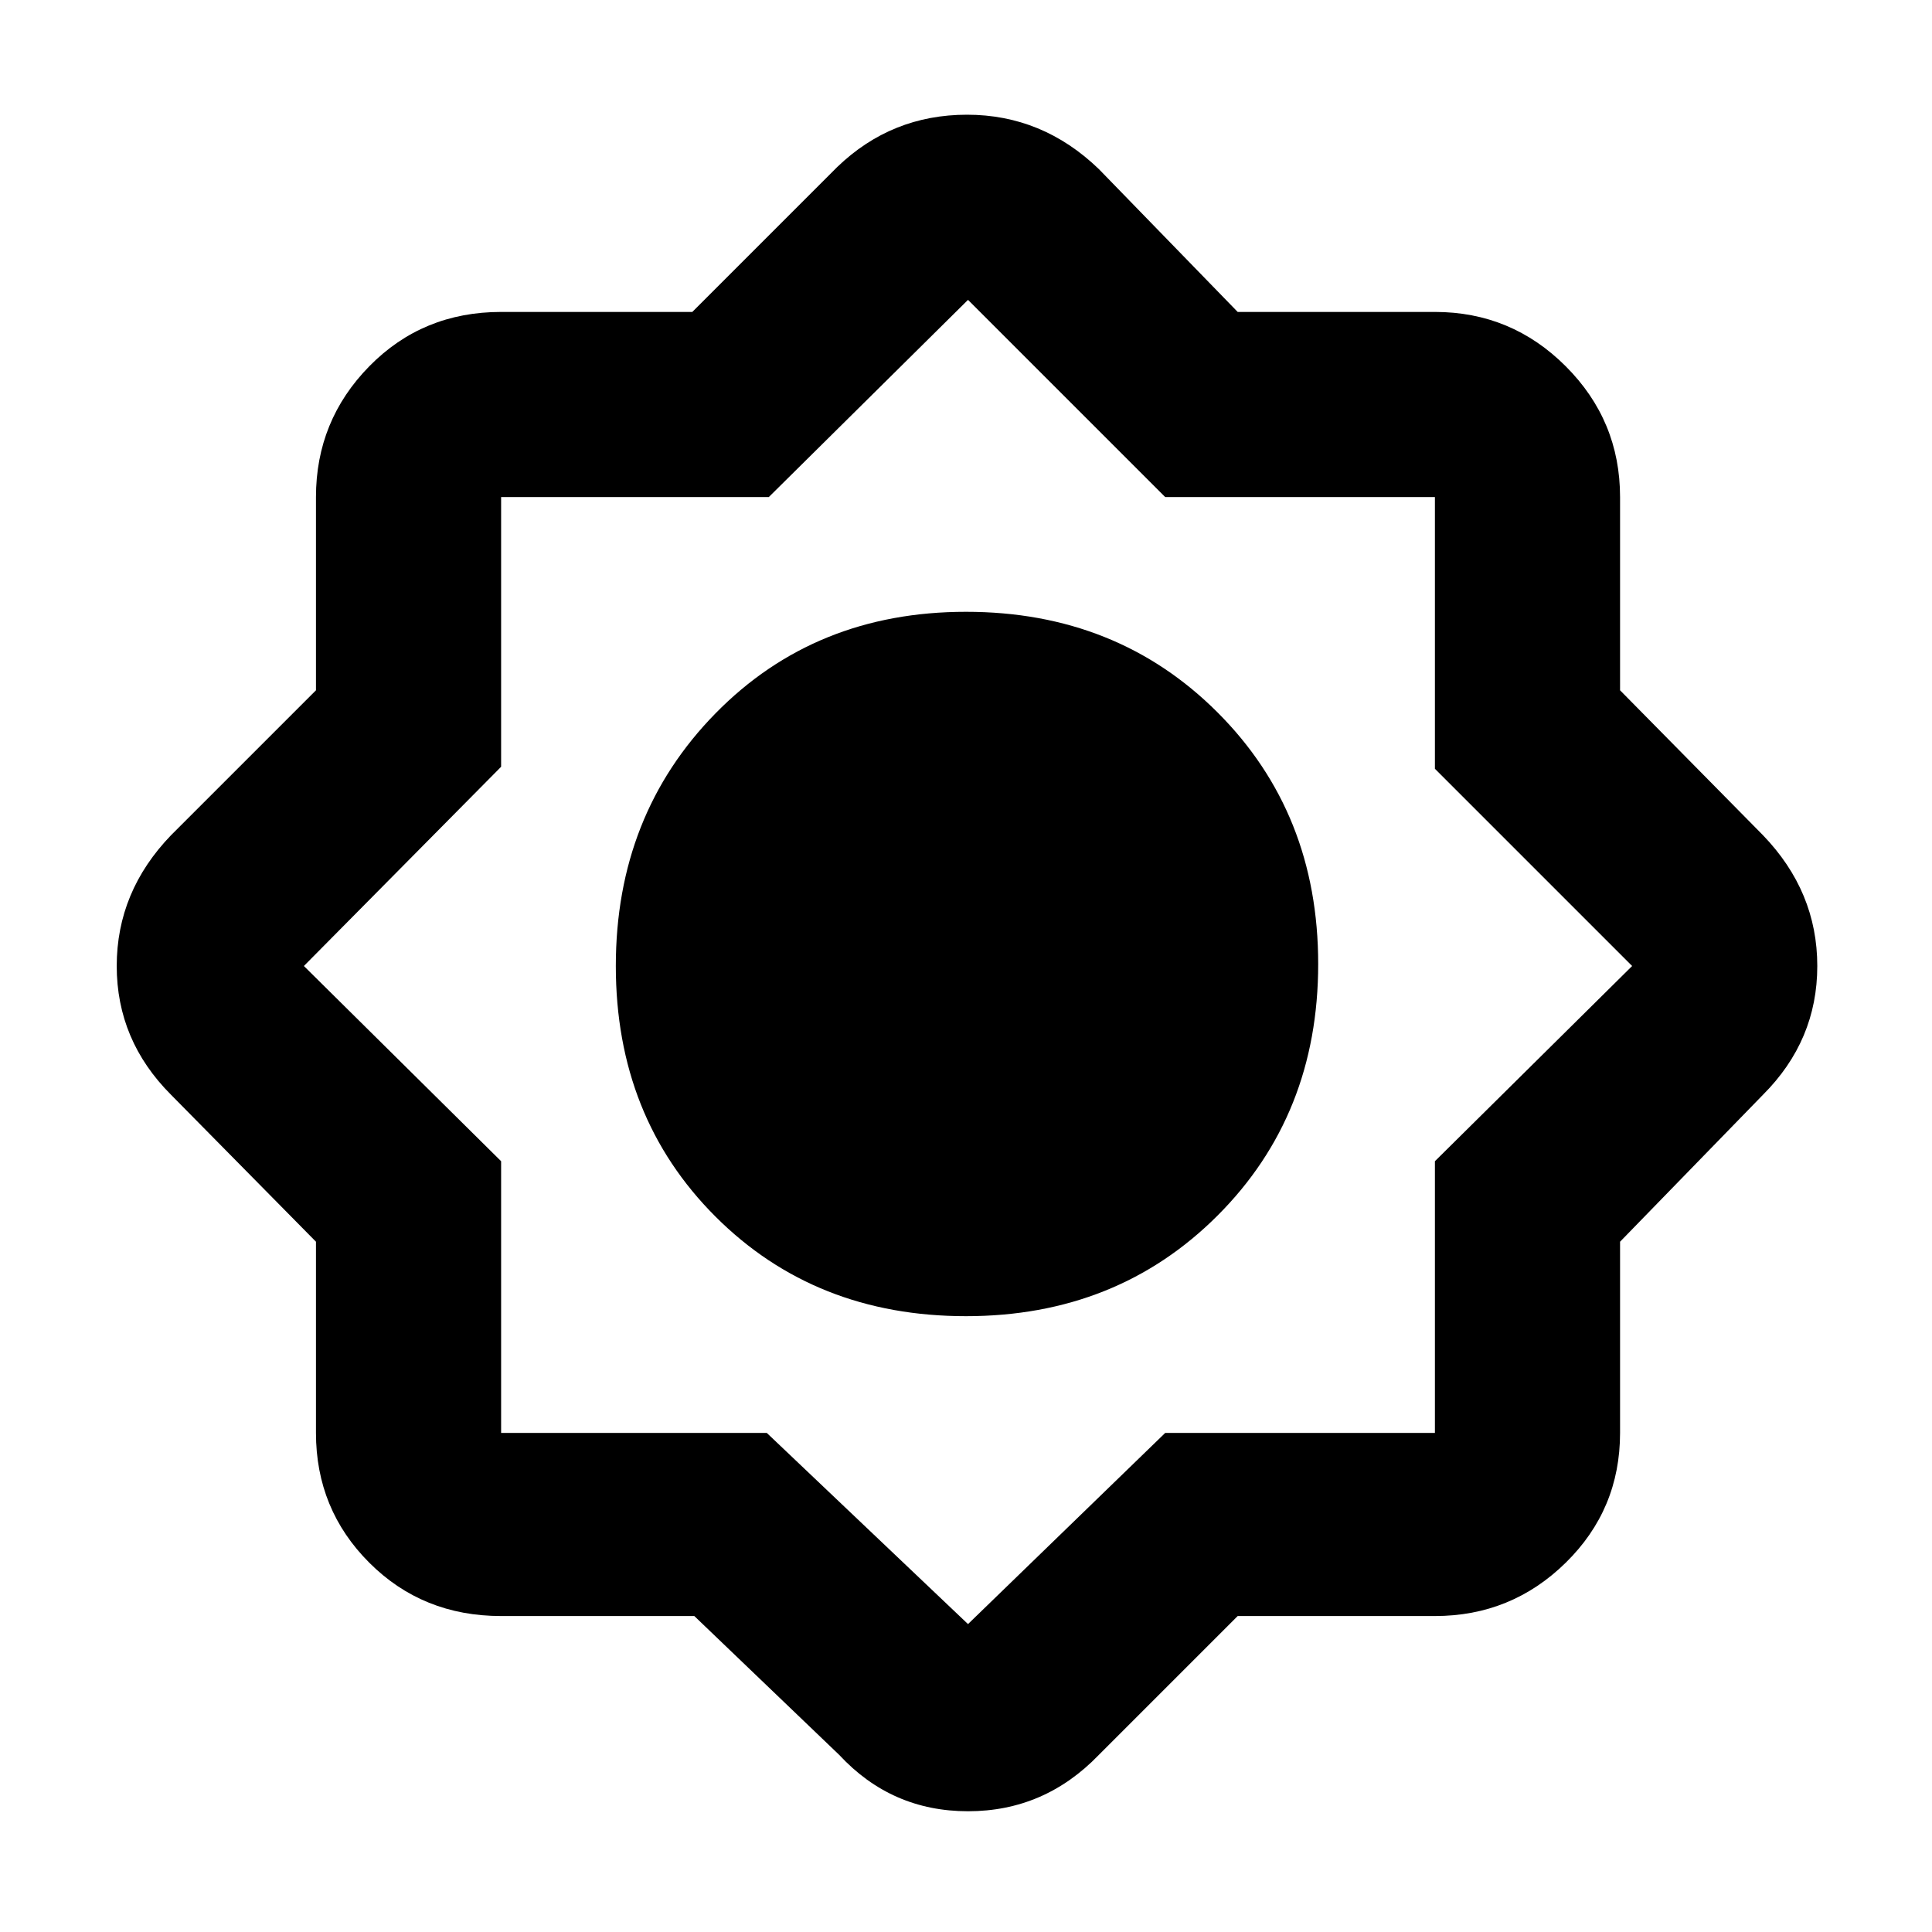 <svg xmlns="http://www.w3.org/2000/svg" height="48" width="48"><path d="M17.25 40.15H12.45Q10.5 40.15 9.175 38.825Q7.85 37.5 7.85 35.6V30.85L4.25 27.2Q2.9 25.85 2.9 24Q2.9 22.15 4.25 20.75L7.85 17.15V12.35Q7.85 10.45 9.175 9.1Q10.5 7.75 12.45 7.75H17.2L20.8 4.15Q22.15 2.85 24.025 2.85Q25.9 2.85 27.3 4.2L30.75 7.75H35.65Q37.55 7.75 38.9 9.1Q40.25 10.45 40.25 12.35V17.15L43.8 20.75Q45.15 22.15 45.15 24Q45.15 25.85 43.8 27.2L40.25 30.85V35.6Q40.25 37.5 38.9 38.825Q37.55 40.15 35.65 40.15H30.75L27.3 43.6Q25.95 45 24.05 45Q22.15 45 20.85 43.6ZM24 32.7Q20.25 32.7 17.775 30.225Q15.3 27.75 15.3 24Q15.3 20.25 17.775 17.725Q20.25 15.2 24 15.2Q27.75 15.2 30.25 17.7Q32.75 20.2 32.75 23.95Q32.75 27.7 30.25 30.2Q27.75 32.7 24 32.7ZM24.05 40.35 28.95 35.6H35.65V28.85L40.55 24L35.65 19.1V12.35H28.95L24.05 7.45L19.1 12.35H12.45V19.05L7.55 24L12.45 28.85V35.6H19.05Z"/></svg>